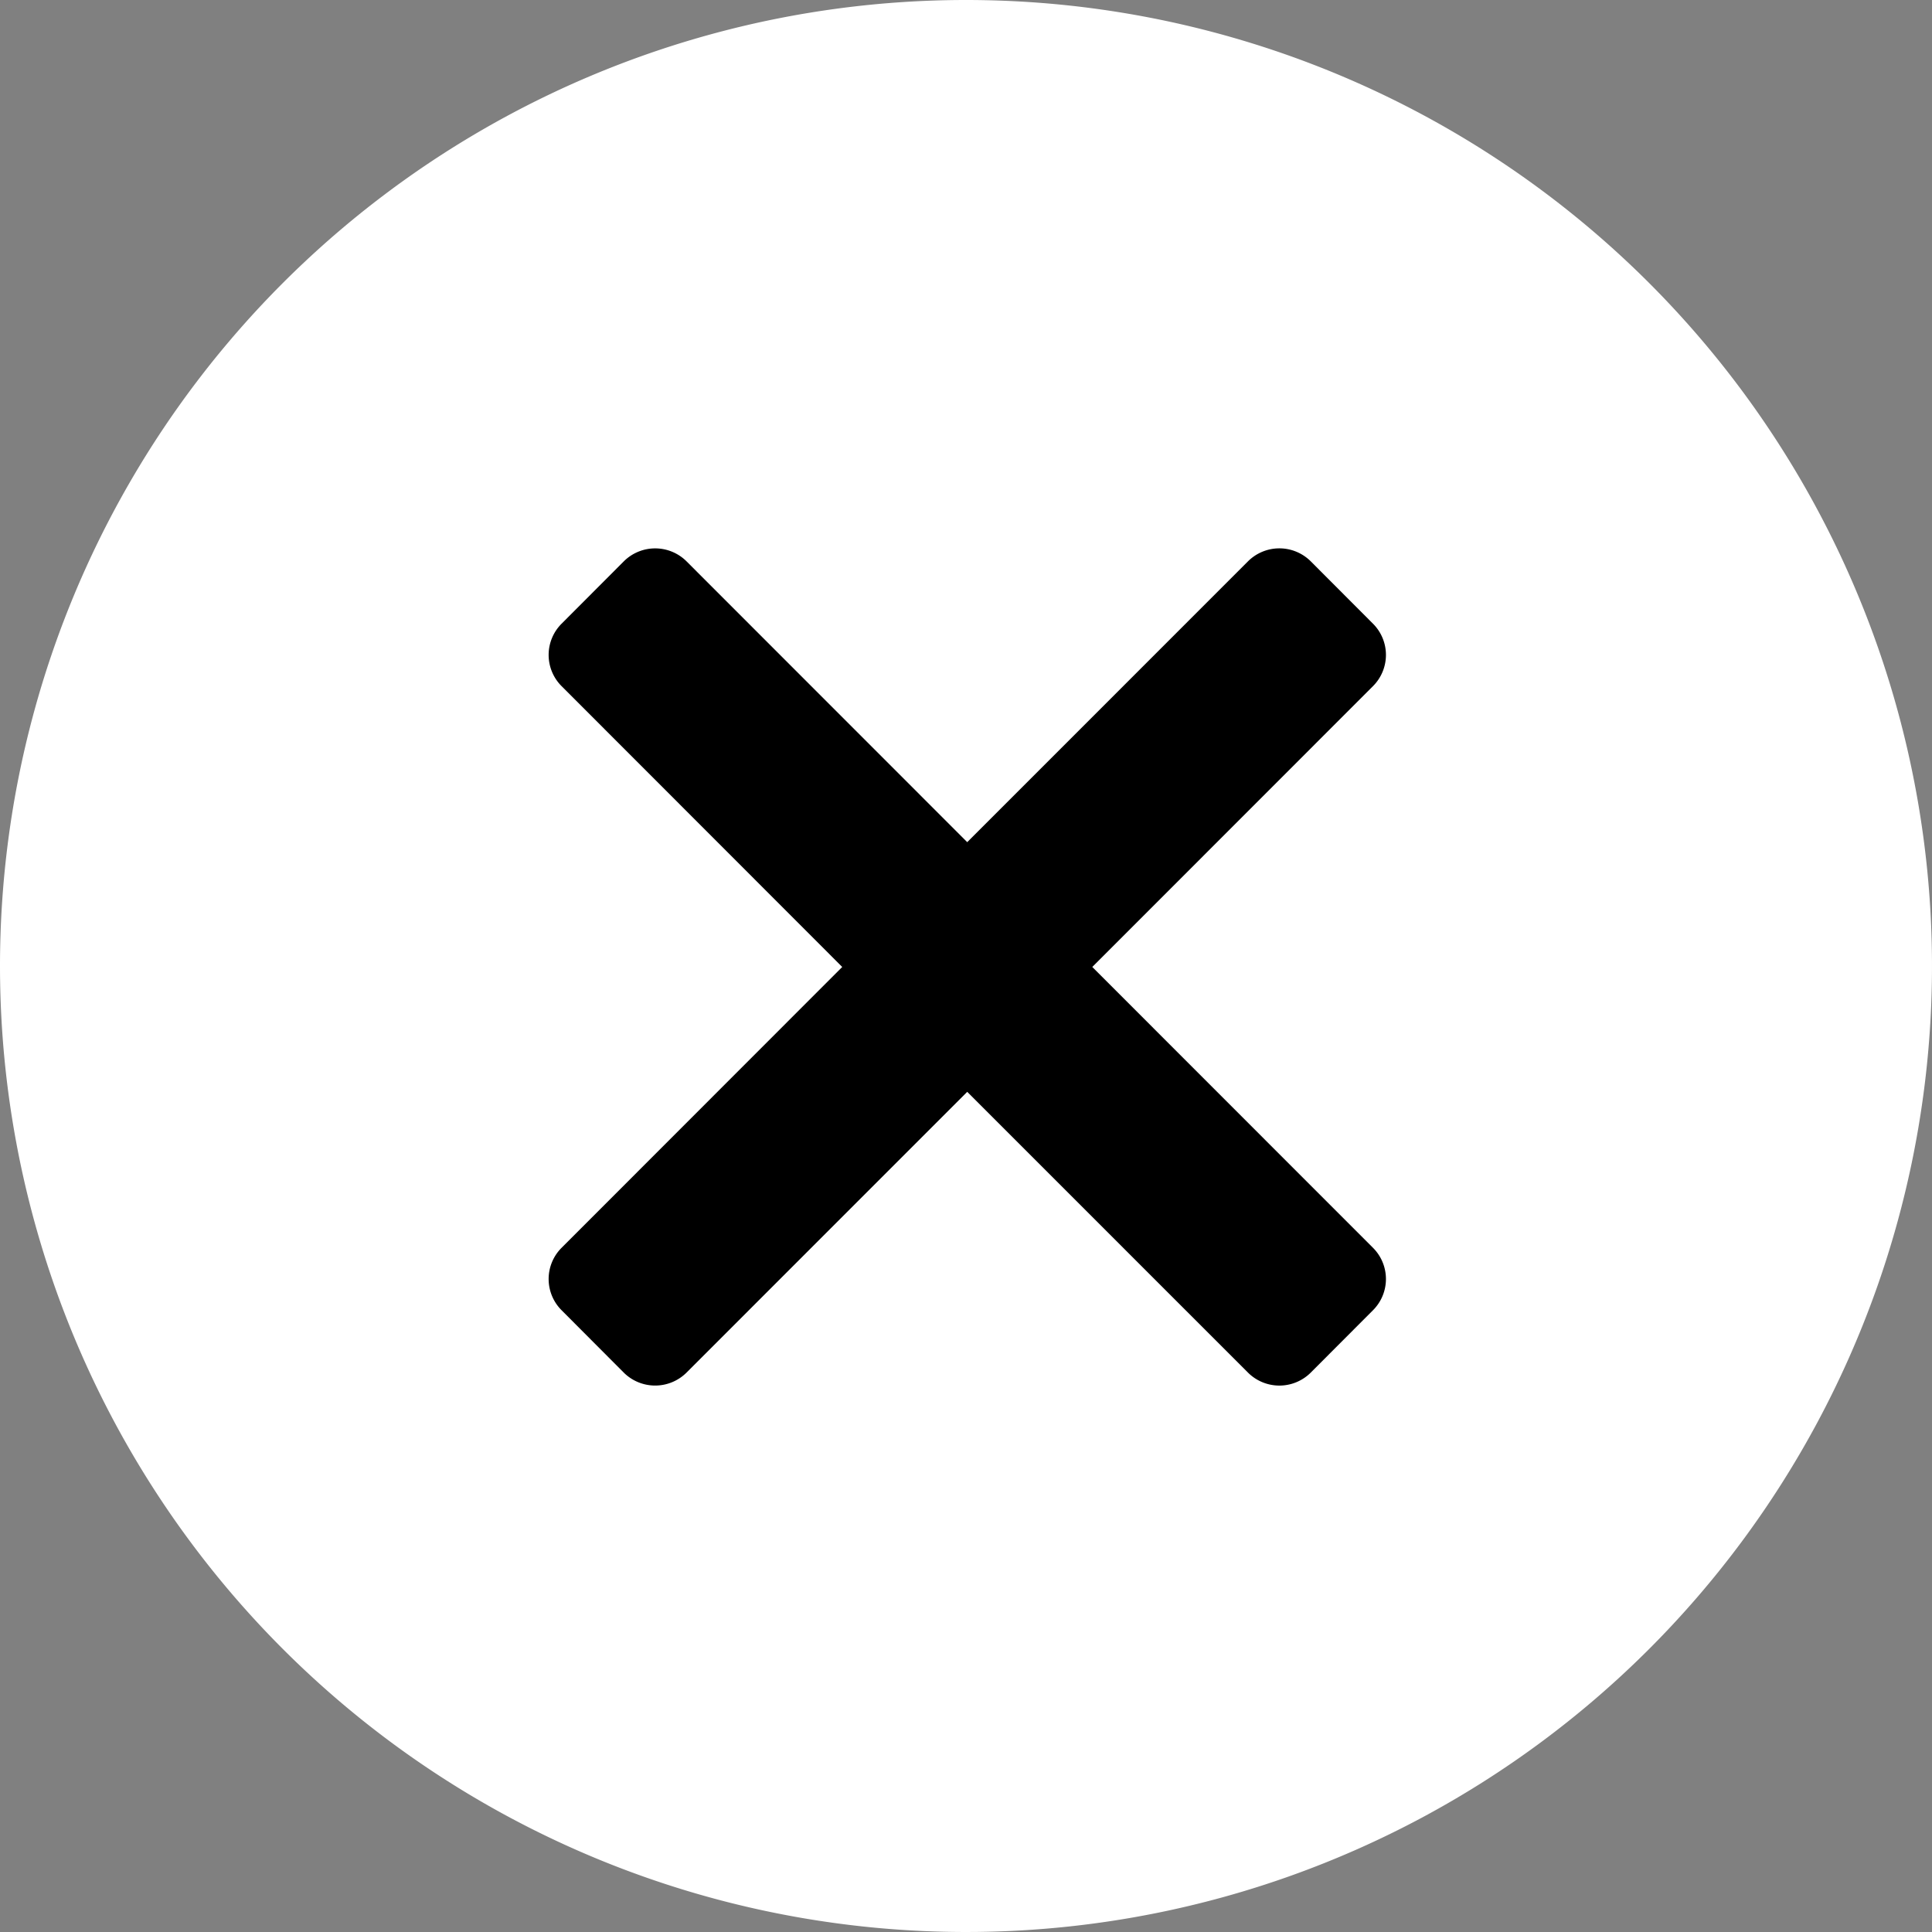 <svg xmlns="http://www.w3.org/2000/svg" width="30" height="30" viewBox="0 0 30 30">
  <rect x="0" y="0" width="30" height="30" fill="#808080" stroke="none"/>
  <g id="Group_110" data-name="Group 110" transform="translate(-667 -1641)">
    <path id="Subtraction_2" data-name="Subtraction 2" d="M15,0A15,15,0,1,1,0,15,15,15,0,0,1,15,0Z" transform="translate(667 1641)" fill="#fff"/>
    <path id="Path_889" data-name="Path 889" d="M8900.72,675.376a.685.685,0,0,0,0,.969l.966.969a.691.691,0,0,0,.974,0l4.359-4.36,4.36,4.36a.69.69,0,0,0,.974,0l.967-.969a.685.685,0,0,0,0-.969l-4.359-4.361,4.359-4.361a.685.685,0,0,0,0-.969l-.967-.969a.69.69,0,0,0-.974,0l-4.36,4.361-4.359-4.361a.69.69,0,0,0-.973,0l-.967.969a.685.685,0,0,0,0,.969l4.358,4.361Z" transform="translate(-8225 985)" fill-rule="evenodd"/>
  </g>
</svg>
